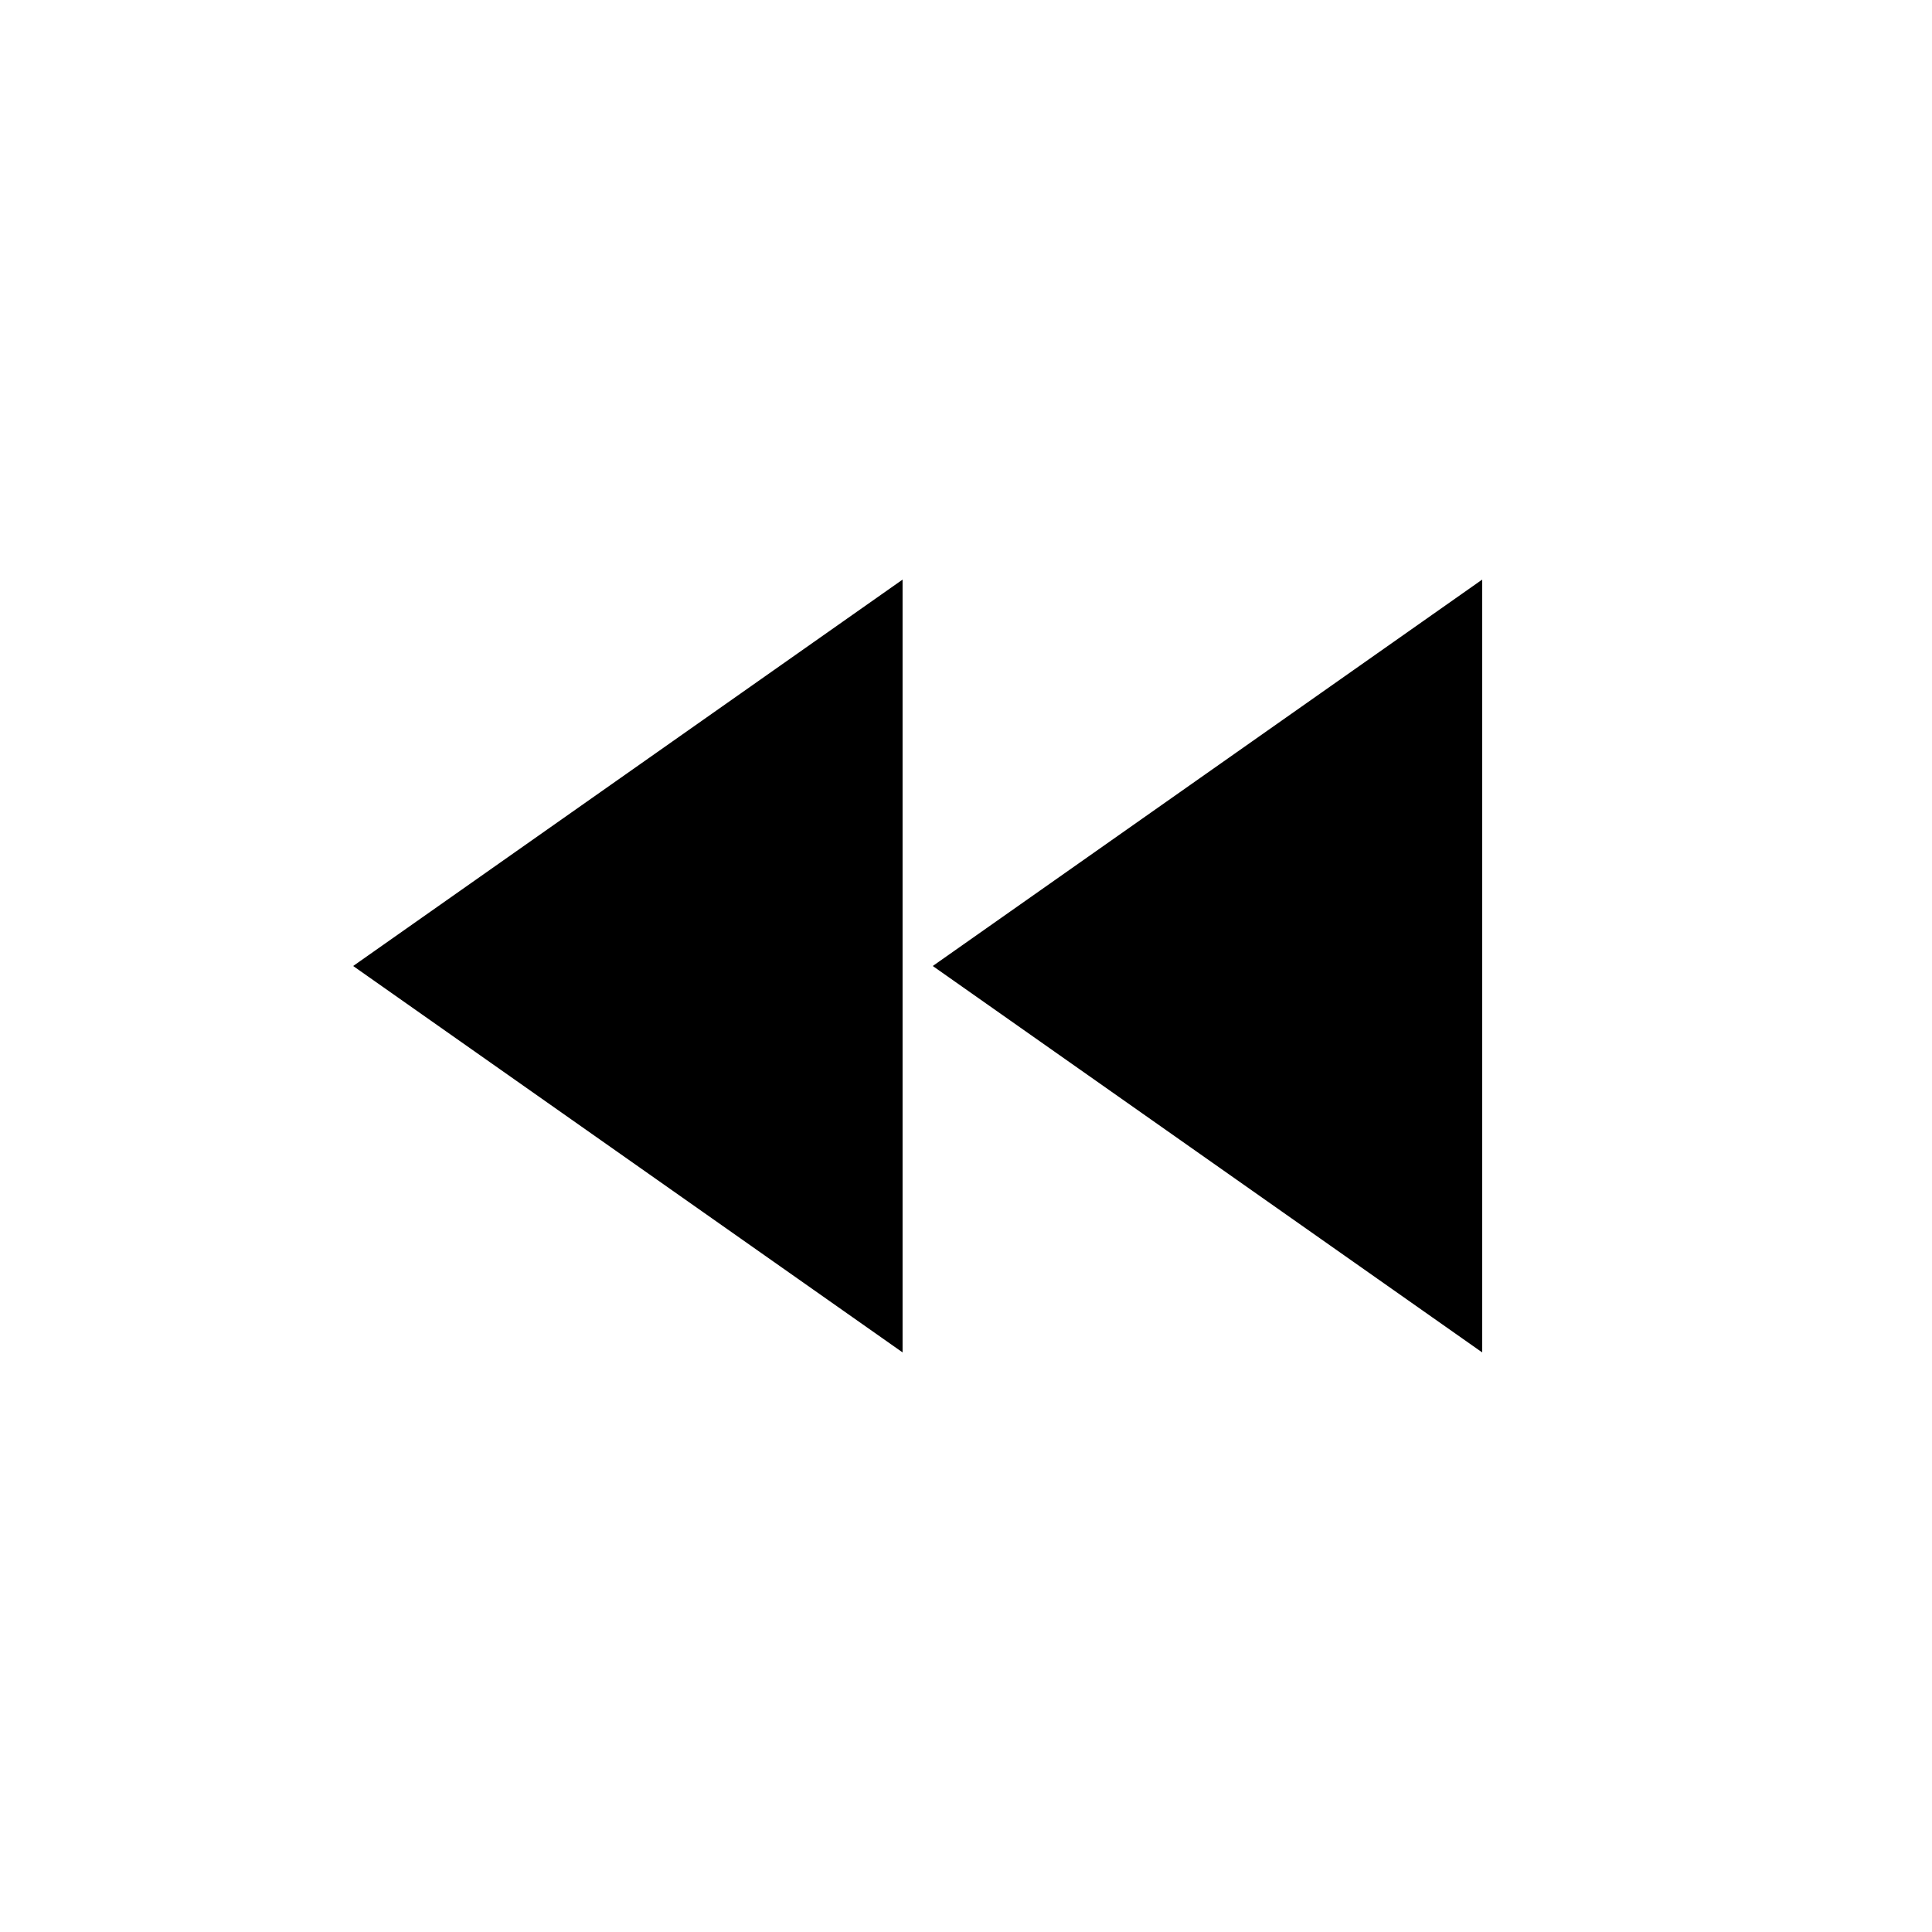 <!-- Generated by IcoMoon.io -->
<svg version="1.1" xmlns="http://www.w3.org/2000/svg" width="24" height="24" viewBox="0 0 24 24">
<title>fast_rewind</title>
<path d="M11.587 12l6.825-4.8v9.6zM11.212 16.8l-6.825-4.8 6.825-4.8v9.6z"></path>
</svg>
